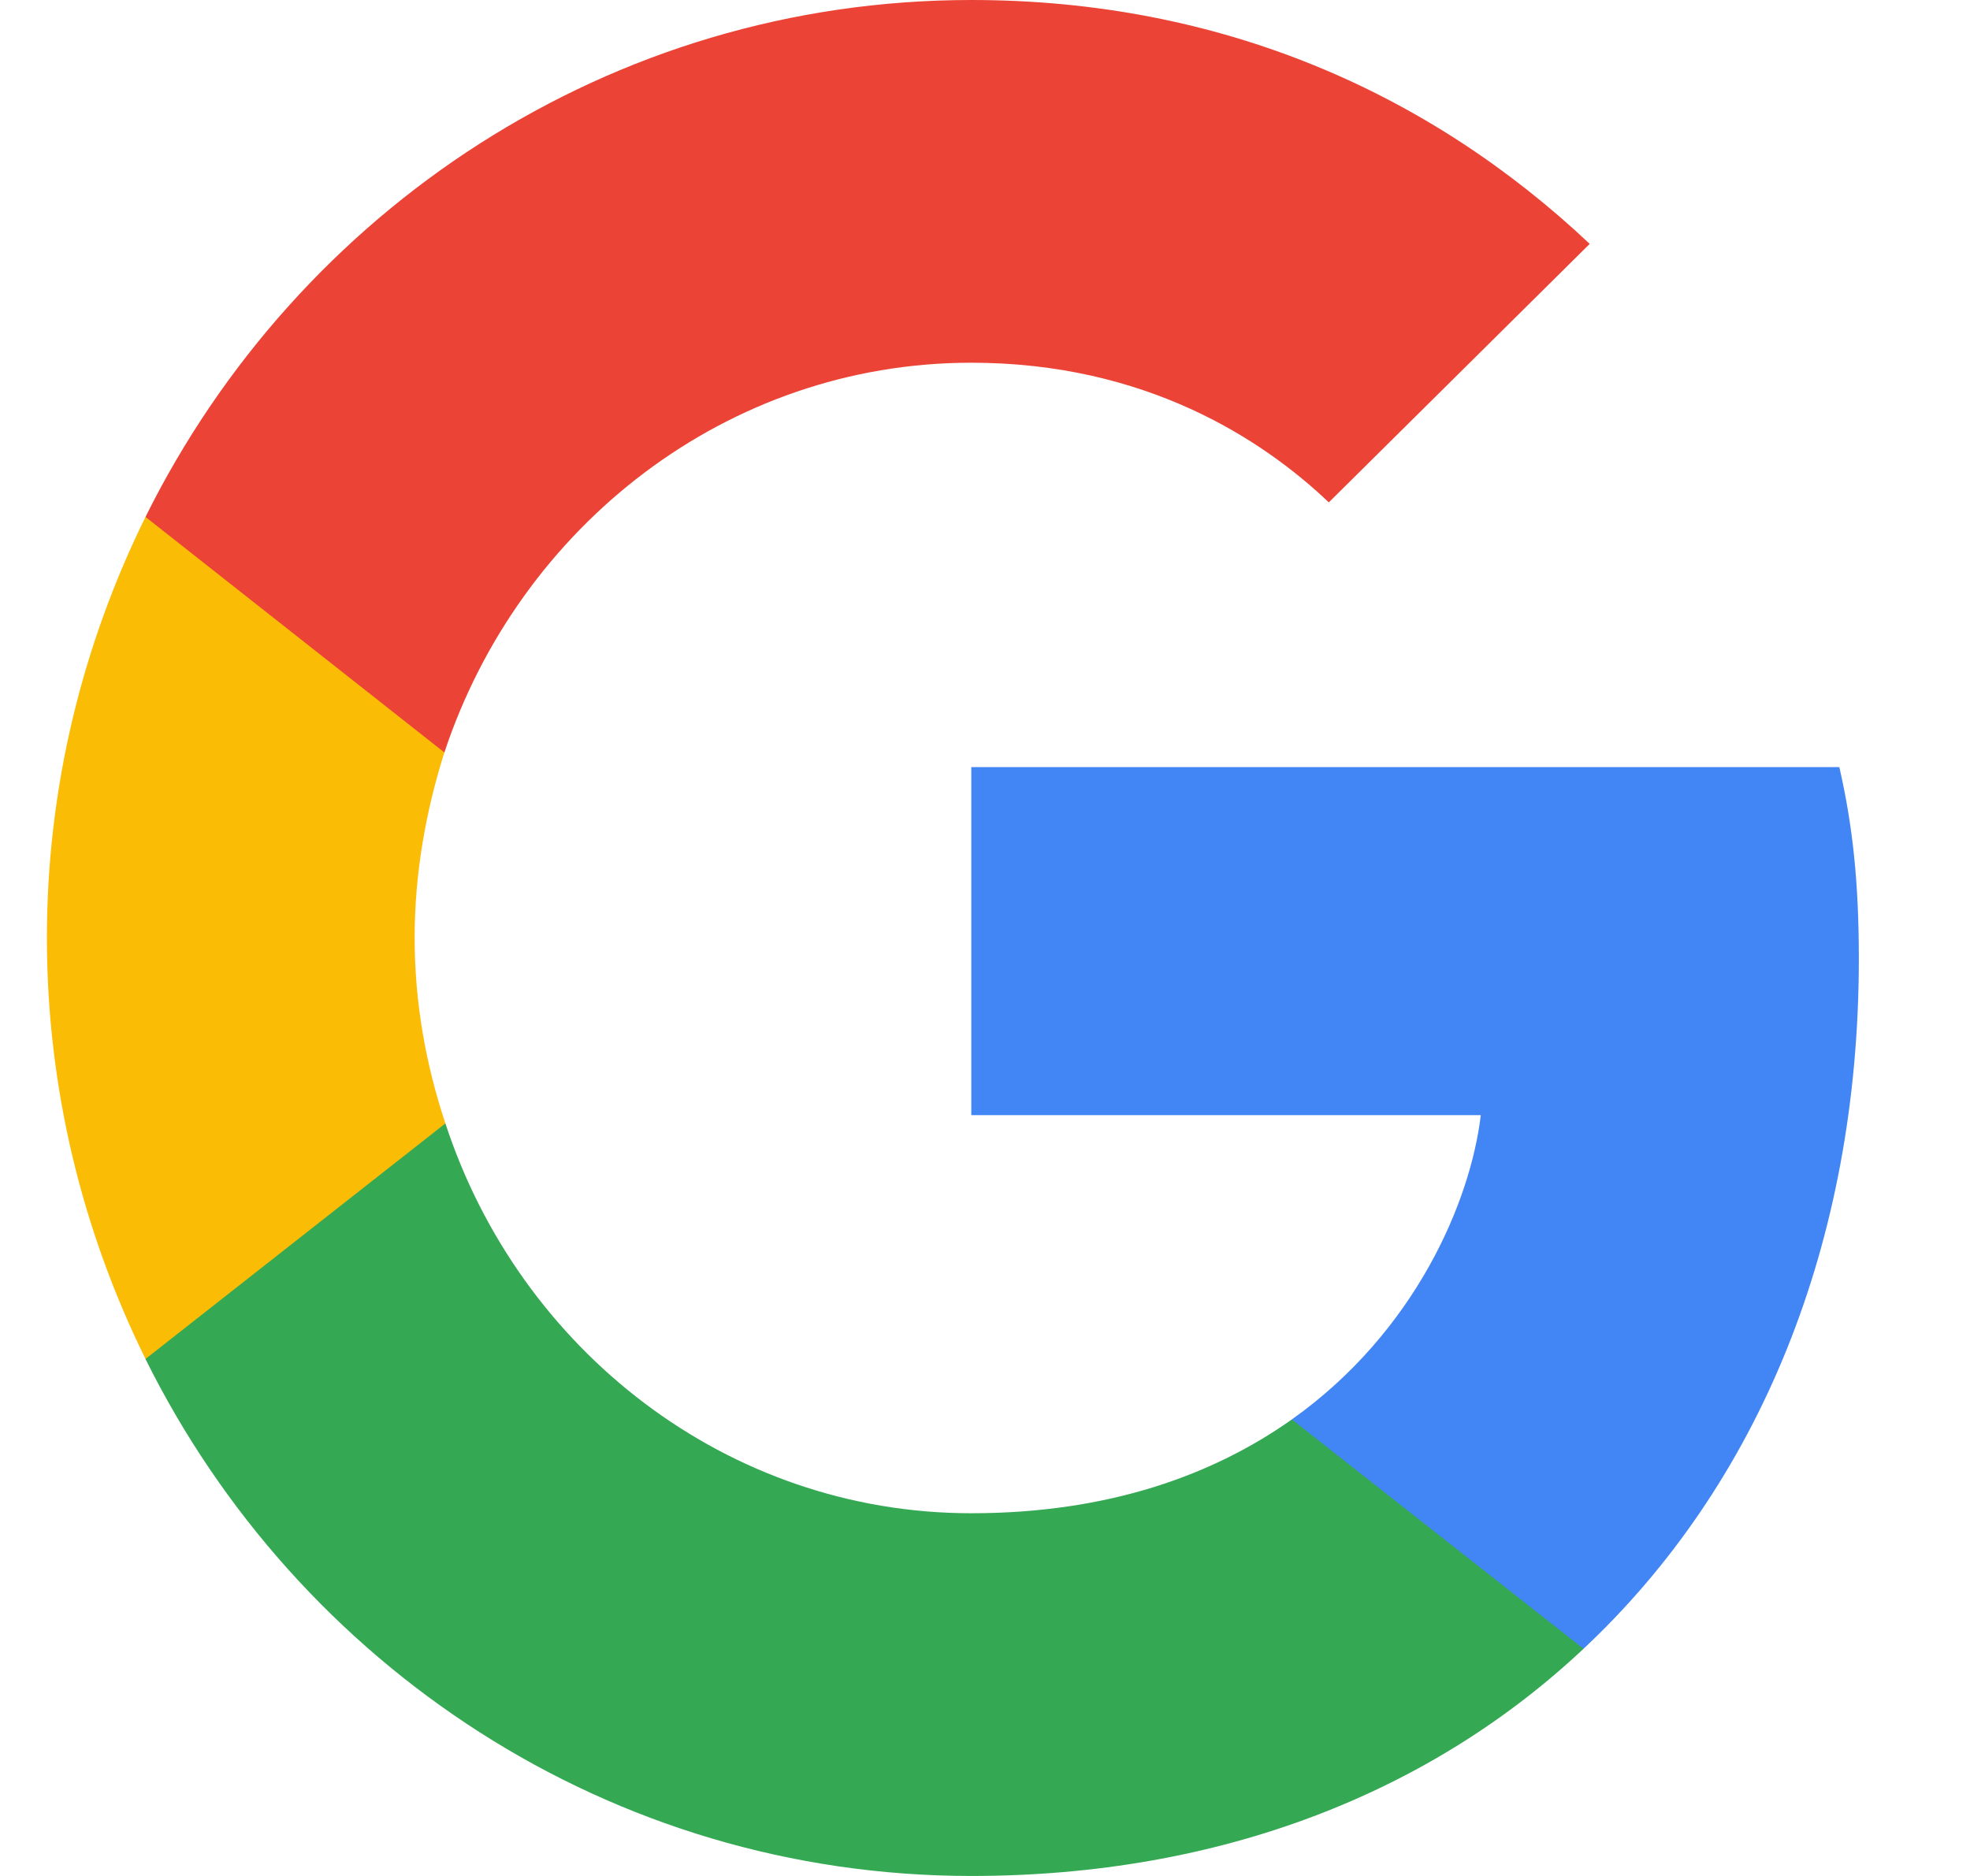 <svg width="21" height="20" viewBox="0 0 21 20" fill="none" xmlns="http://www.w3.org/2000/svg">
<g clip-path="url(#clip0_8_56)">
<path d="M19.815 10.222C19.815 9.4 19.749 8.8 19.607 8.178H10.354V11.889H15.785C15.676 12.811 15.085 14.2 13.771 15.133L13.752 15.258L16.677 17.557L16.88 17.578C18.742 15.833 19.815 13.267 19.815 10.222Z" fill="#4285F4"/>
<path d="M10.354 20C13.015 20 15.249 19.111 16.88 17.578L13.771 15.133C12.938 15.722 11.822 16.133 10.354 16.133C7.749 16.133 5.537 14.389 4.748 11.977L4.633 11.988L1.591 14.376L1.551 14.489C3.172 17.755 6.5 20 10.354 20Z" fill="#34A853"/>
<path d="M4.748 11.977C4.54 11.355 4.42 10.688 4.42 9.999C4.42 9.311 4.54 8.644 4.737 8.022L4.732 7.889L1.652 5.462L1.551 5.511C0.883 6.866 0.5 8.388 0.5 9.999C0.5 11.611 0.883 13.133 1.551 14.488L4.748 11.977Z" fill="#FBBC05"/>
<path d="M10.354 3.867C12.205 3.867 13.453 4.678 14.165 5.356L16.946 2.6C15.238 0.989 13.015 0 10.354 0C6.5 0 3.172 2.244 1.551 5.511L4.737 8.022C5.537 5.611 7.749 3.867 10.354 3.867Z" fill="#EB4335"/>
</g>
<defs>
<clipPath id="clip0_8_56">
<rect width="20" height="20" fill="white" transform="translate(0.5)"/>
</clipPath>
</defs>
</svg>
